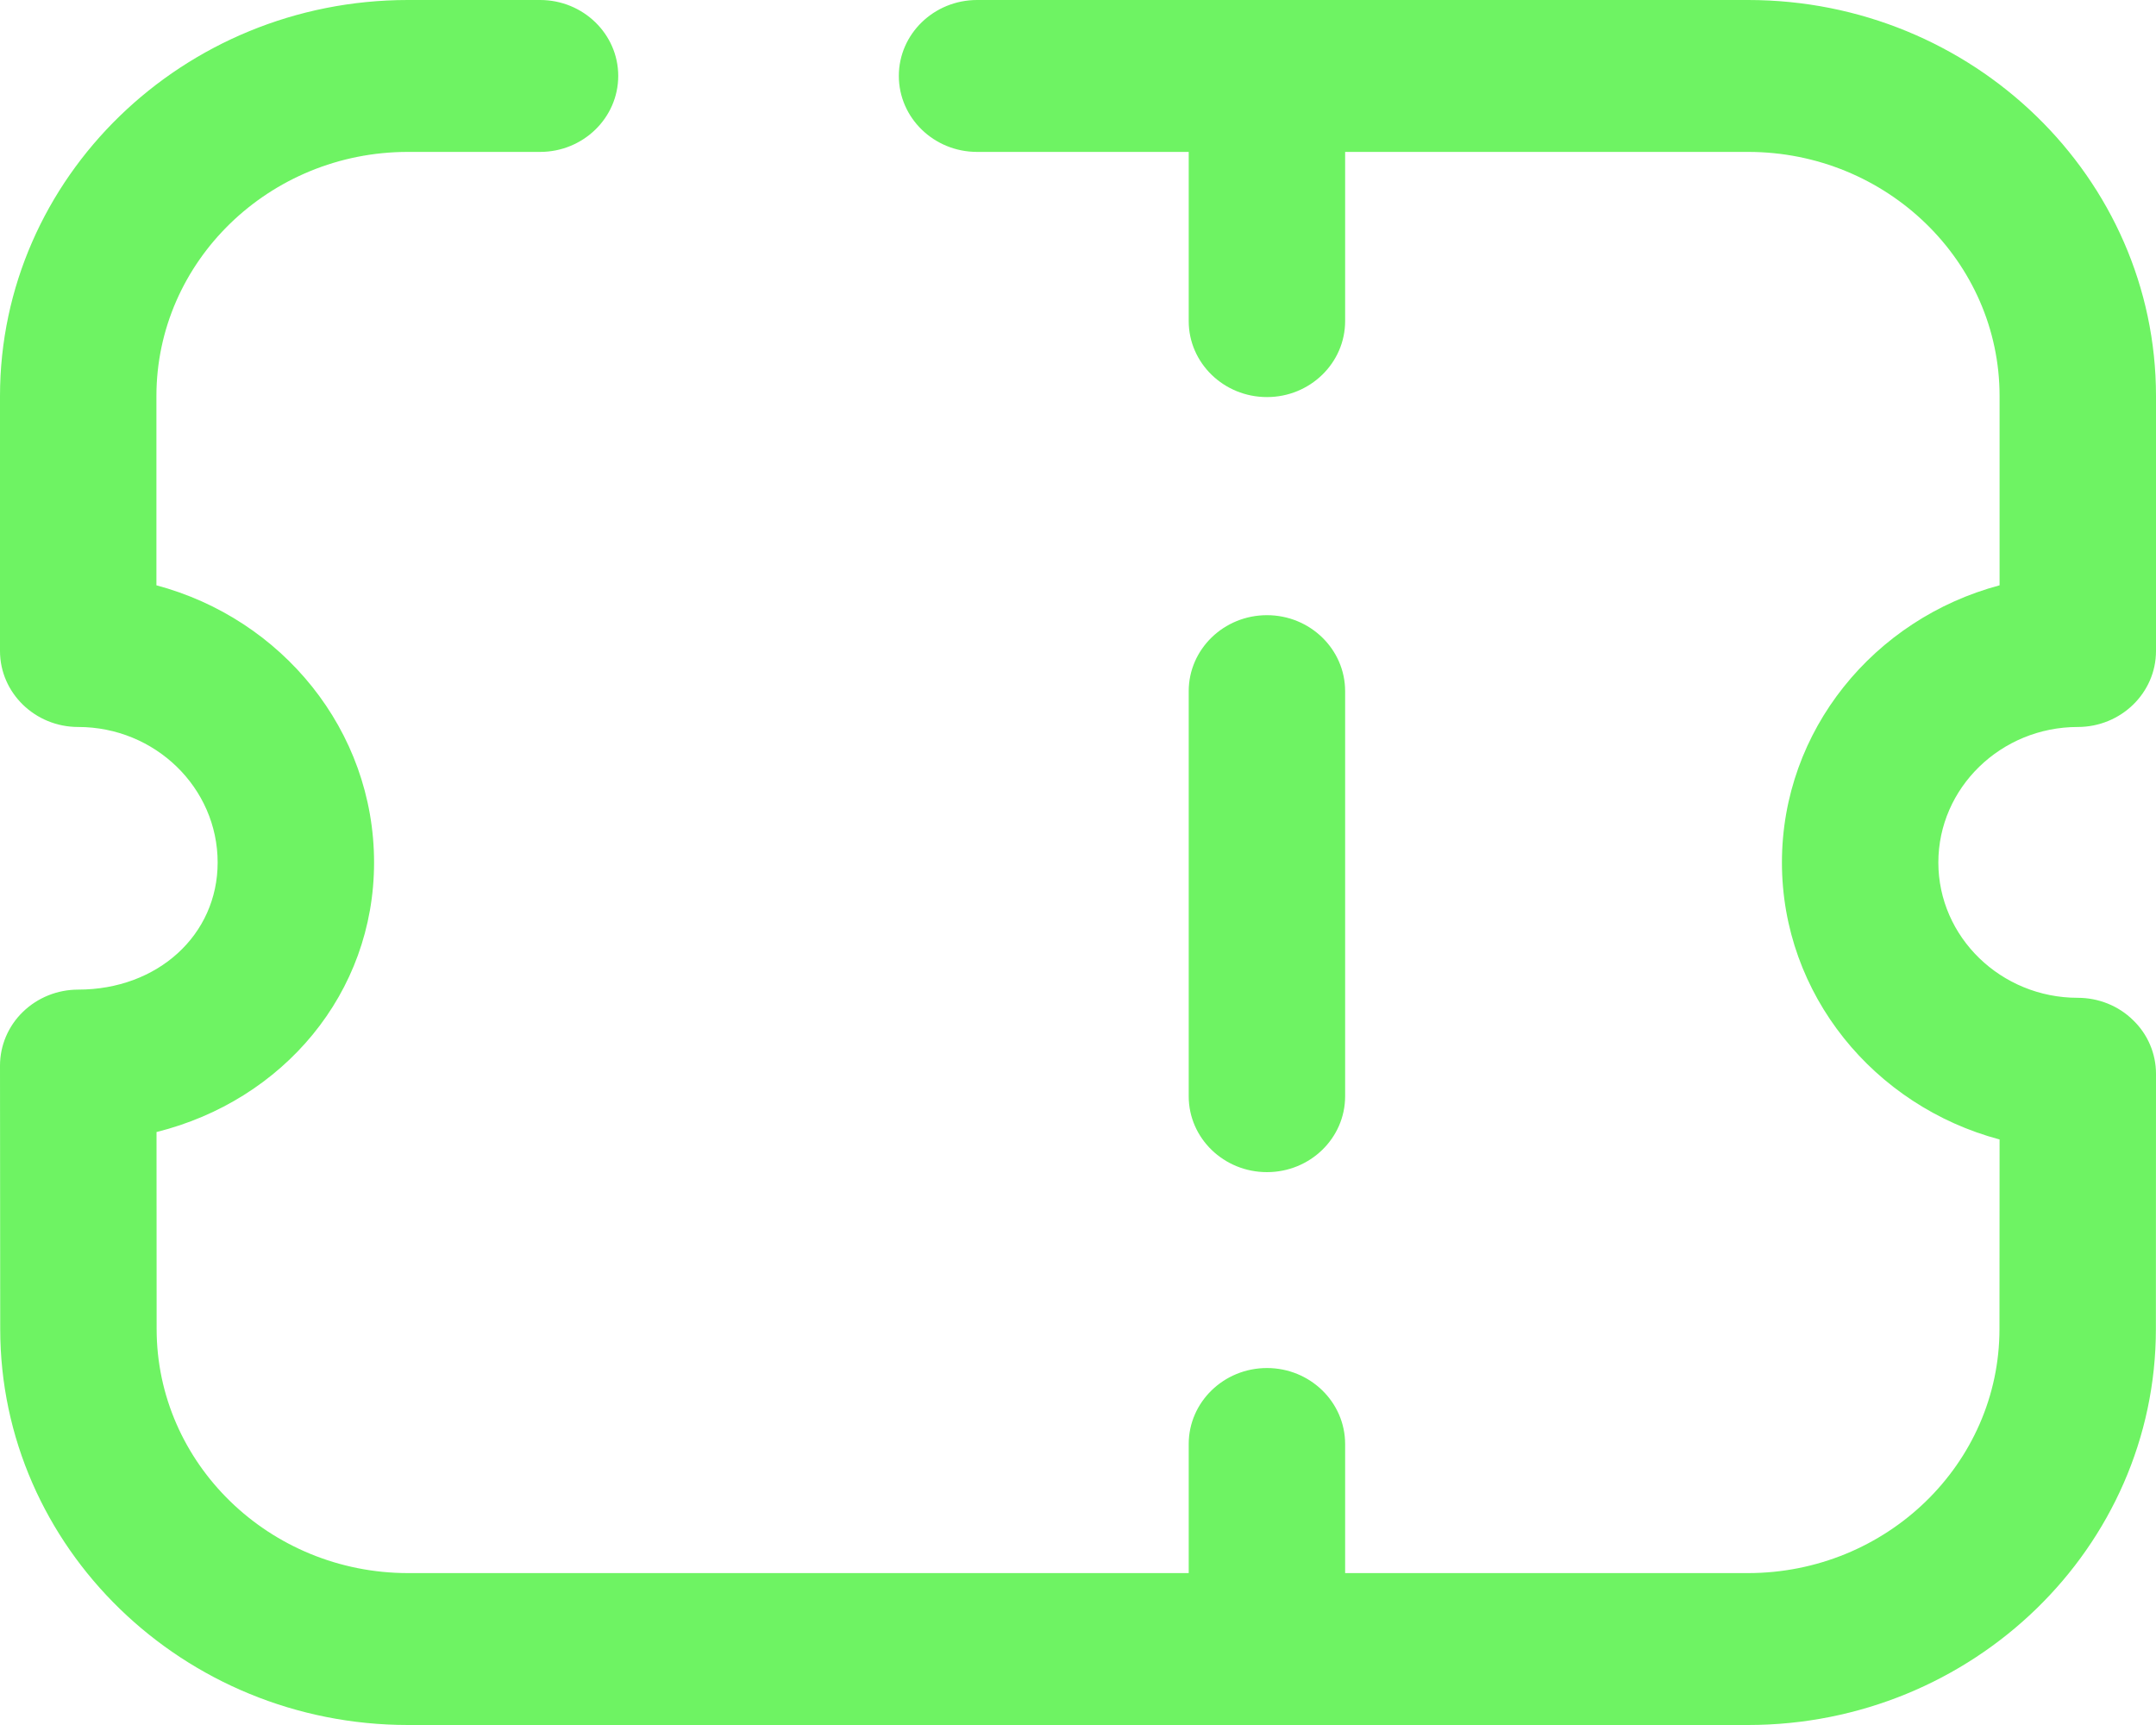 <svg width="20" height="16" viewBox="0 0 20 16" fill="none" xmlns="http://www.w3.org/2000/svg">
<path fill-rule="evenodd" clip-rule="evenodd" d="M20 6.038C20 6.427 19.675 6.743 19.274 6.743C18.562 6.743 17.981 7.307 17.981 8C17.981 8.692 18.562 9.255 19.274 9.255C19.467 9.255 19.652 9.329 19.787 9.462C19.924 9.593 20 9.774 20 9.96L19.999 12.326C19.999 14.353 18.301 16 16.214 16H3.786C1.7 16 0.002 14.353 0.002 12.326L0 9.884C0 9.698 0.076 9.517 0.213 9.385C0.349 9.253 0.533 9.179 0.725 9.179C1.463 9.179 2.019 8.672 2.019 8C2.019 7.307 1.439 6.743 0.725 6.743C0.325 6.743 0 6.427 0 6.038V3.674C0 1.648 1.698 0 3.784 0H5.01C5.41 0 5.735 0.316 5.735 0.704C5.735 1.093 5.41 1.409 5.01 1.409H3.784C2.498 1.409 1.451 2.425 1.451 3.674V5.429C2.614 5.739 3.47 6.773 3.47 8C3.47 9.213 2.627 10.207 1.452 10.5L1.453 12.326C1.453 13.575 2.5 14.591 3.786 14.591H11.027V13.394C11.027 13.005 11.352 12.689 11.753 12.689C12.153 12.689 12.478 13.005 12.478 13.394V14.591H16.214C17.502 14.591 18.548 13.575 18.548 12.326L18.549 10.569C17.386 10.259 16.53 9.225 16.53 8C16.53 6.773 17.386 5.739 18.549 5.429V3.674C18.549 2.425 17.502 1.409 16.216 1.409H12.478V2.978C12.478 3.367 12.153 3.683 11.753 3.683C11.352 3.683 11.027 3.367 11.027 2.978V1.409H9.064C8.663 1.409 8.338 1.093 8.338 0.704C8.338 0.316 8.663 0 9.064 0H16.216C18.302 0 20 1.648 20 3.674V6.038ZM12.478 10.168C12.478 10.557 12.153 10.872 11.753 10.872C11.352 10.872 11.027 10.557 11.027 10.168V6.411C11.027 6.022 11.352 5.706 11.753 5.706C12.153 5.706 12.478 6.022 12.478 6.411V10.168Z" fill="#6EF363"/>
</svg>

